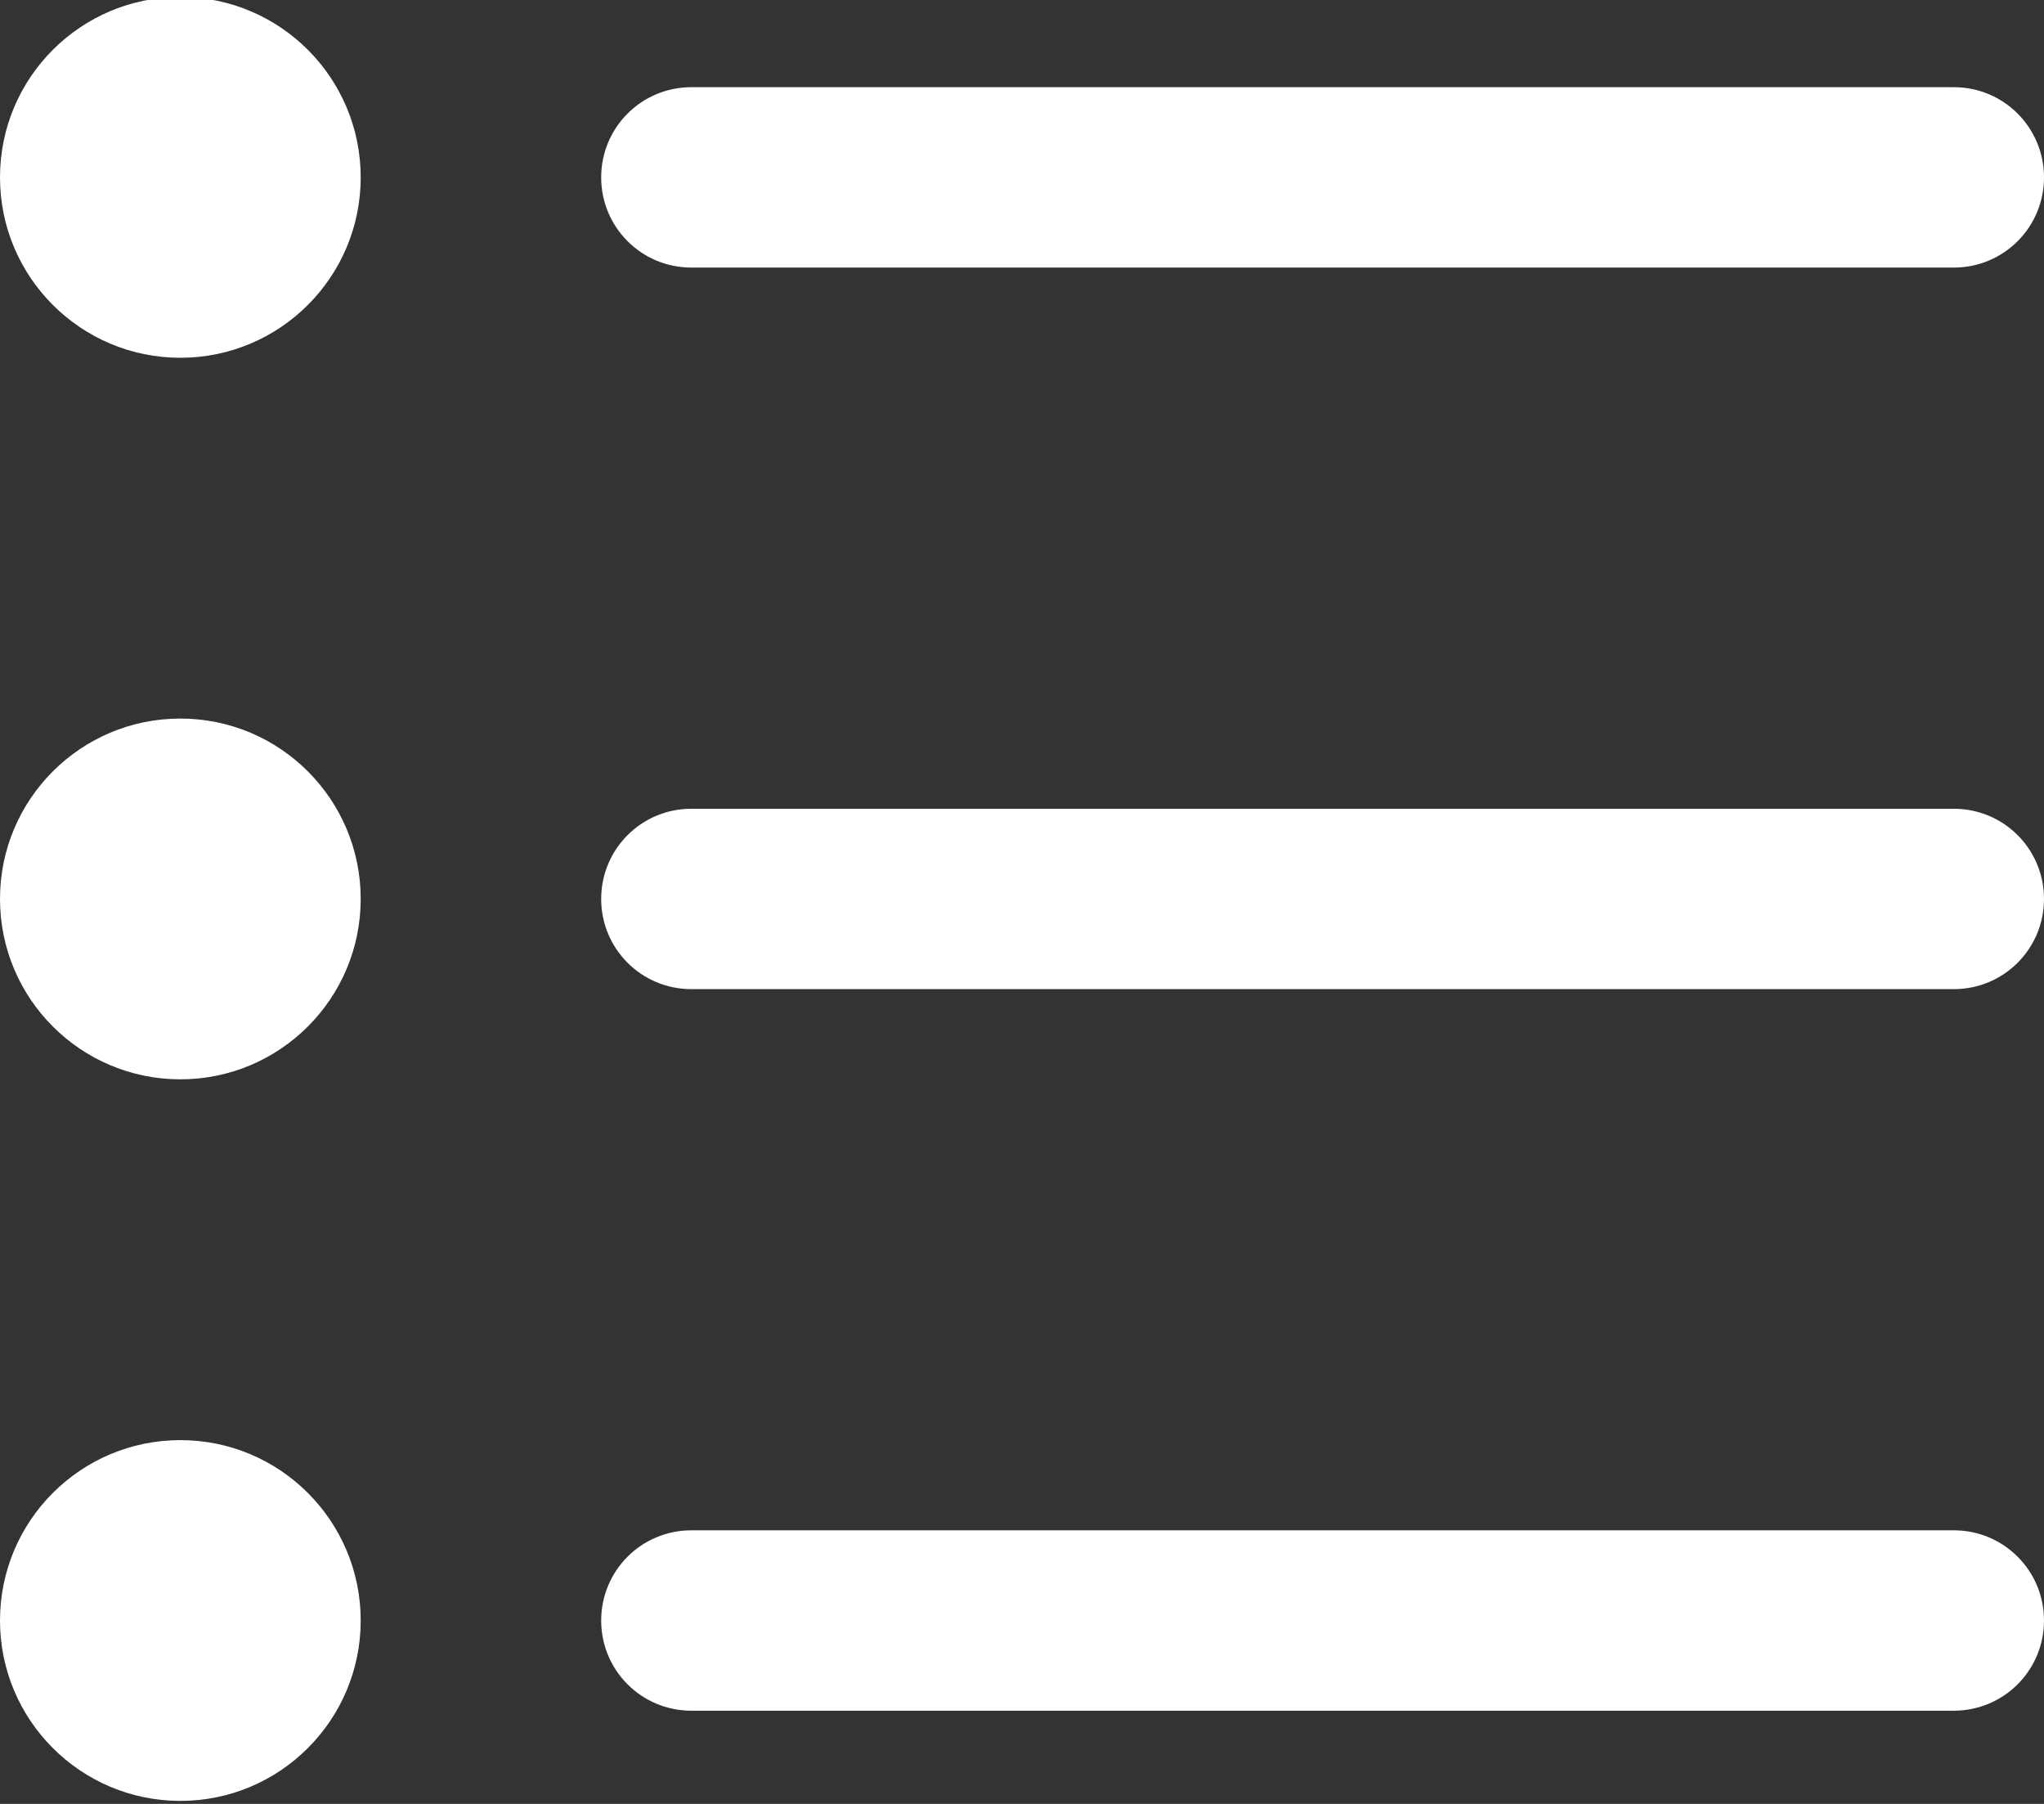 <?xml version="1.0" encoding="UTF-8"?><svg id="uuid-c542825c-3399-409c-8294-4dfe3f9d4a65" xmlns="http://www.w3.org/2000/svg" width="34" height="30" viewBox="0 0 34 30"><rect x="0" y="0" width="34" height="30" fill="#333333" stroke="none"/><defs><style>.uuid-13018fd1-6910-4b5e-b9fe-3783c381a739{fill:#fff;}</style></defs><g id="uuid-7a2b72b7-bbb0-43ba-a319-c4a82c8e076c"><circle id="uuid-29554aca-3f08-48f7-83ab-f3f6f17dc0eb" class="uuid-13018fd1-6910-4b5e-b9fe-3783c381a739" cx="3" cy="2.95" r="3"/><circle id="uuid-87c33e32-f99e-45b0-8d88-4eeaec80aab2" class="uuid-13018fd1-6910-4b5e-b9fe-3783c381a739" cx="3" cy="26.95" r="3"/><circle id="uuid-58e3c5c9-449d-44a1-be77-d6a7c97709d1" class="uuid-13018fd1-6910-4b5e-b9fe-3783c381a739" cx="3" cy="14.95" r="3"/><path id="uuid-b8567720-b968-4e93-9b4c-88389324b954" class="uuid-13018fd1-6910-4b5e-b9fe-3783c381a739" d="M11.5,1.45h21c.83,0,1.5.67,1.5,1.5h0c0,.83-.67,1.5-1.5,1.5H11.5c-.83,0-1.5-.67-1.5-1.5h0c0-.83.67-1.5,1.5-1.5Z"/><path id="uuid-b78951a1-ac59-444c-bb95-2d43d85f9c9e" class="uuid-13018fd1-6910-4b5e-b9fe-3783c381a739" d="M11.5,25.45h21c.83,0,1.5.67,1.5,1.5h0c0,.83-.67,1.5-1.5,1.5H11.5c-.83,0-1.5-.67-1.5-1.5h0c0-.83.67-1.5,1.5-1.5Z"/><path id="uuid-3bcb3484-3354-42f9-8a39-4814fd22dc04" class="uuid-13018fd1-6910-4b5e-b9fe-3783c381a739" d="M11.5,13.45h21c.83,0,1.5.67,1.5,1.5h0c0,.83-.67,1.5-1.5,1.5H11.5c-.83,0-1.5-.67-1.5-1.5h0c0-.83.67-1.5,1.5-1.5Z"/></g></svg>